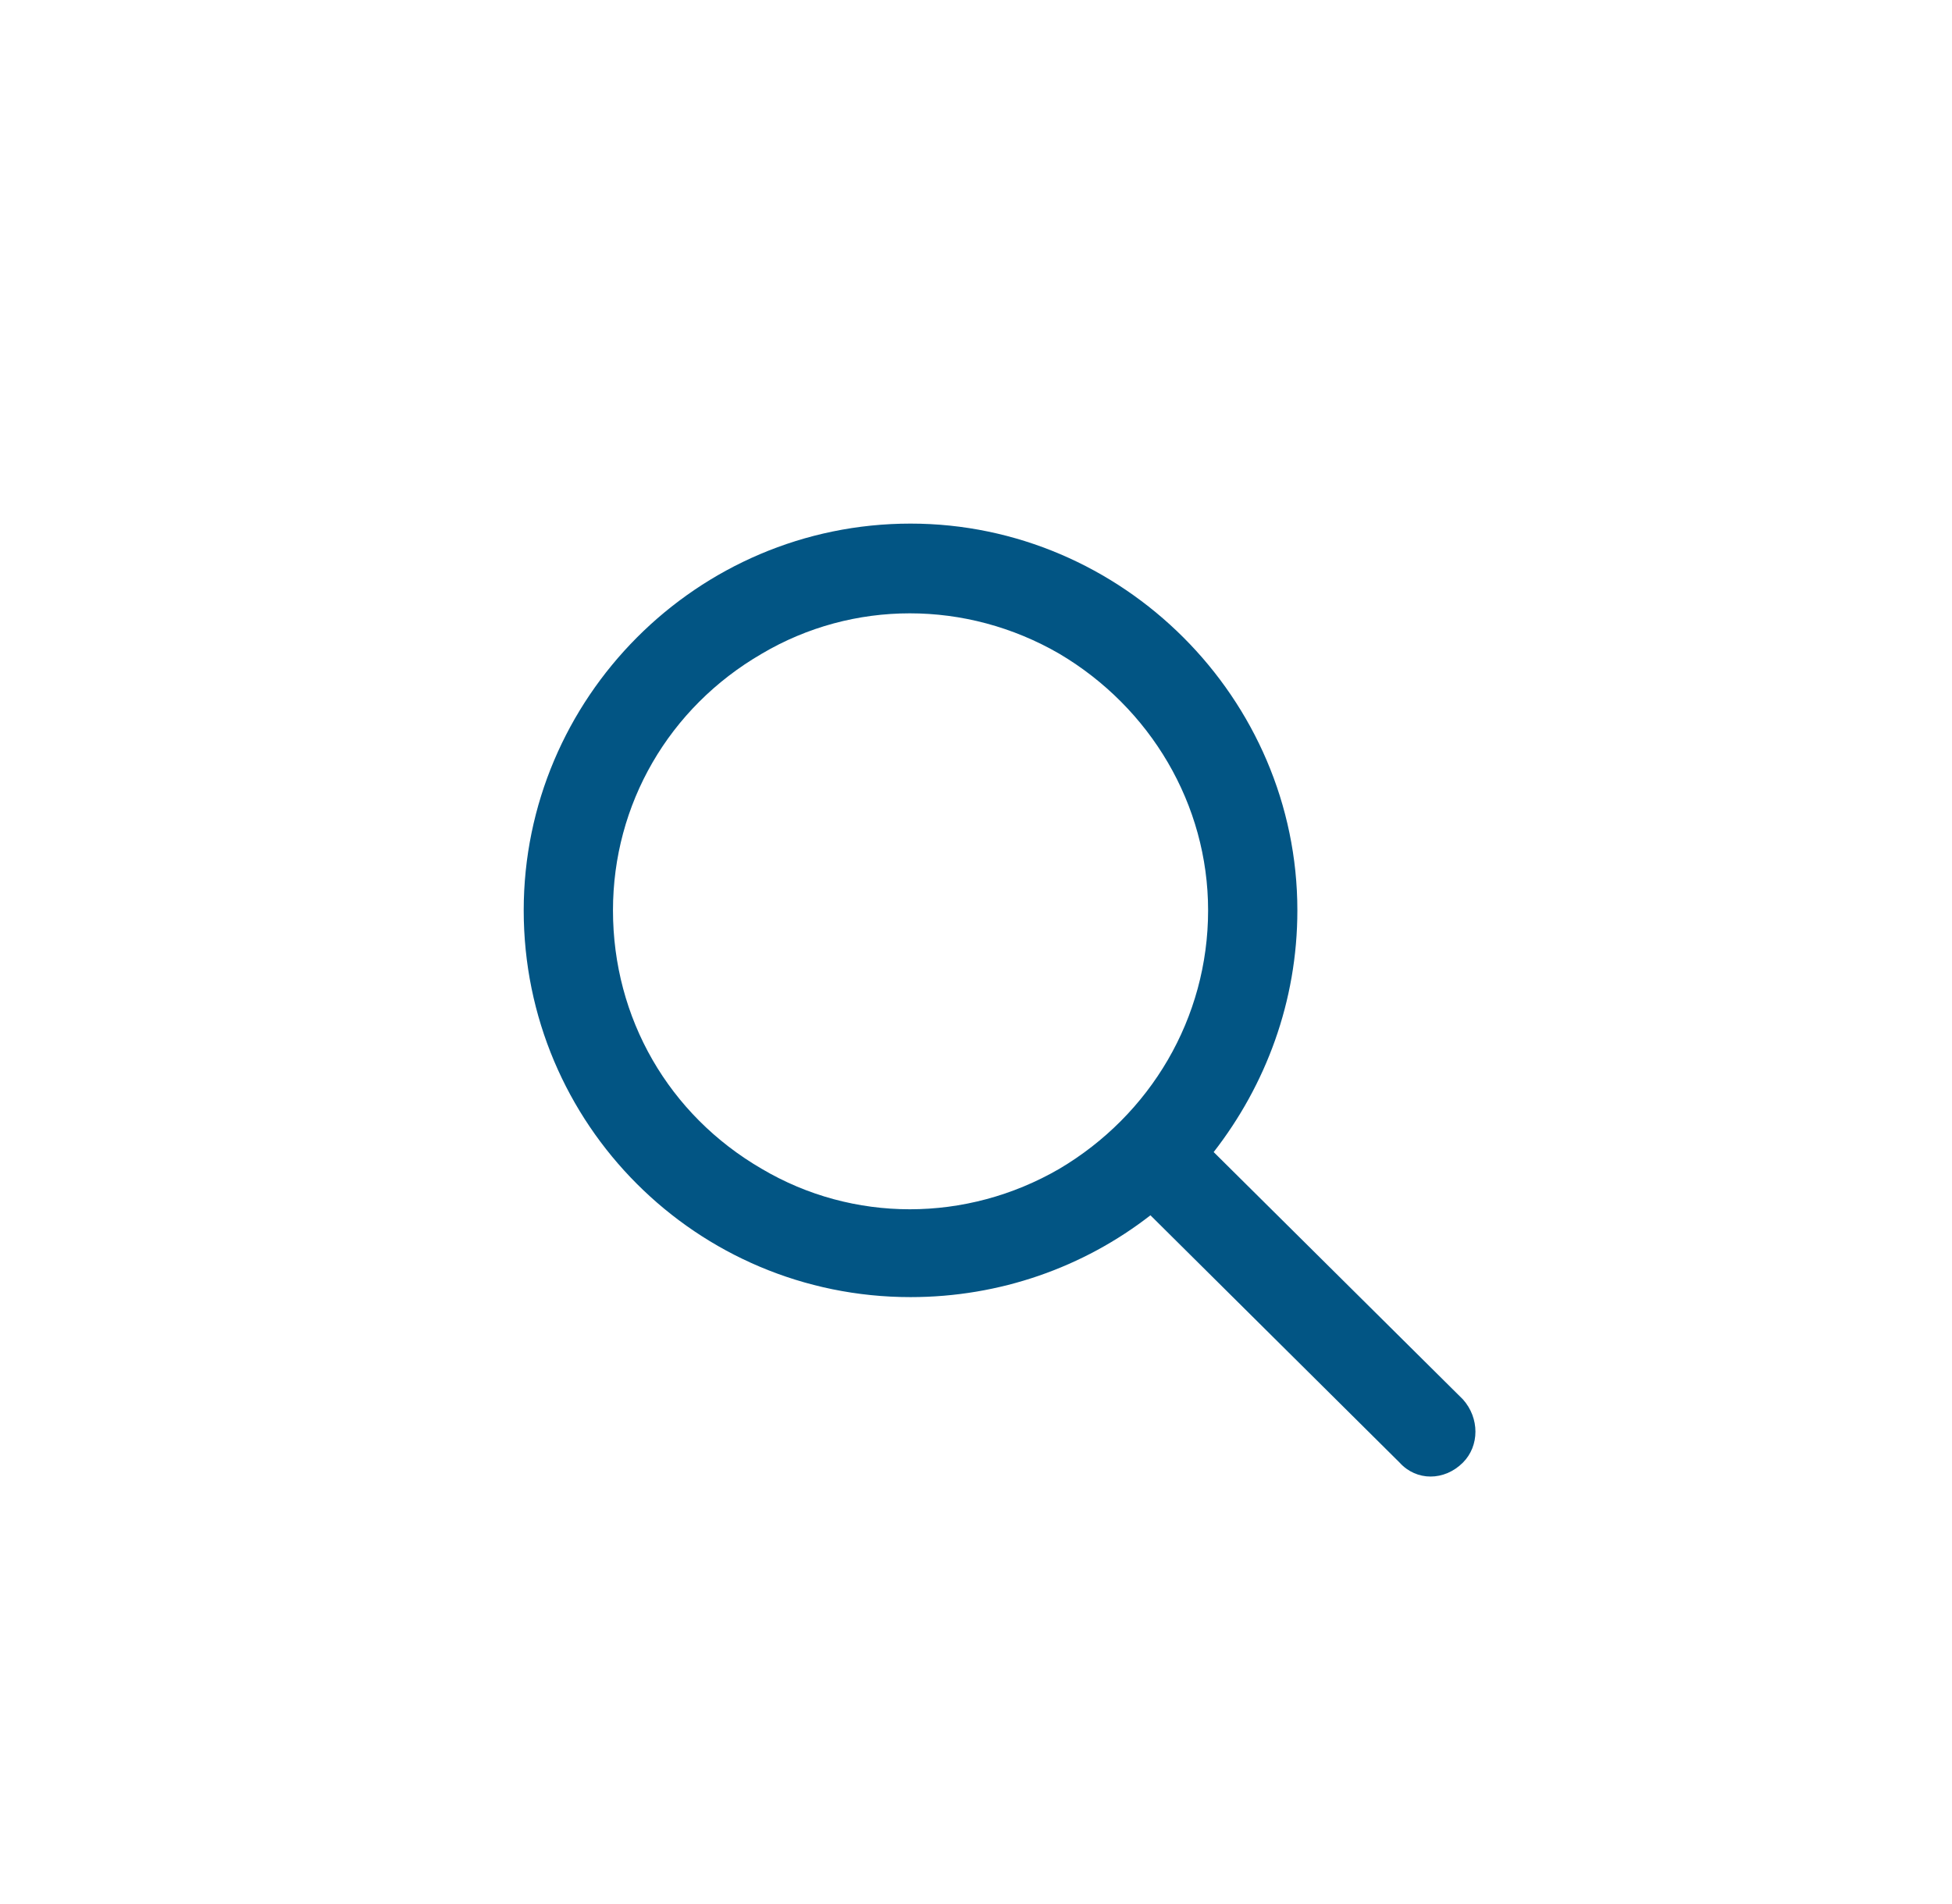 <svg width="41" height="40" viewBox="0 0 41 40" fill="none" xmlns="http://www.w3.org/2000/svg">
<g filter="url(#filter0_d_730_28651)">
<path d="M25.375 18.125C25.375 15.898 24.164 13.867 22.25 12.734C20.297 11.602 17.914 11.602 16 12.734C14.047 13.867 12.875 15.898 12.875 18.125C12.875 20.391 14.047 22.422 16 23.555C17.914 24.688 20.297 24.688 22.25 23.555C24.164 22.422 25.375 20.391 25.375 18.125ZM24.164 24.531C22.758 25.625 21 26.25 19.125 26.25C14.633 26.25 11 22.617 11 18.125C11 13.672 14.633 10 19.125 10C23.578 10 27.25 13.672 27.25 18.125C27.25 20.039 26.586 21.797 25.492 23.203L30.727 28.398C31.078 28.789 31.078 29.375 30.727 29.727C30.336 30.117 29.75 30.117 29.398 29.727L24.164 24.531Z" fill="#025584"/>
</g>
<defs>
<filter id="filter0_d_730_28651" x="-2" y="1" width="45" height="40" filterUnits="userSpaceOnUse" color-interpolation-filters="sRGB">
<feFlood flood-opacity="0" result="BackgroundImageFix"/>
<feColorMatrix in="SourceAlpha" type="matrix" values="0 0 0 0 0 0 0 0 0 0 0 0 0 0 0 0 0 0 127 0" result="hardAlpha"/>
<feOffset dy="1"/>
<feGaussianBlur stdDeviation="1"/>
<feColorMatrix type="matrix" values="0 0 0 0 0.063 0 0 0 0 0.094 0 0 0 0 0.157 0 0 0 0.05 0"/>
<feBlend mode="normal" in2="BackgroundImageFix" result="effect1_dropShadow_730_28651"/>
<feBlend mode="normal" in="SourceGraphic" in2="effect1_dropShadow_730_28651" result="shape"/>
</filter>
</defs>
</svg>
